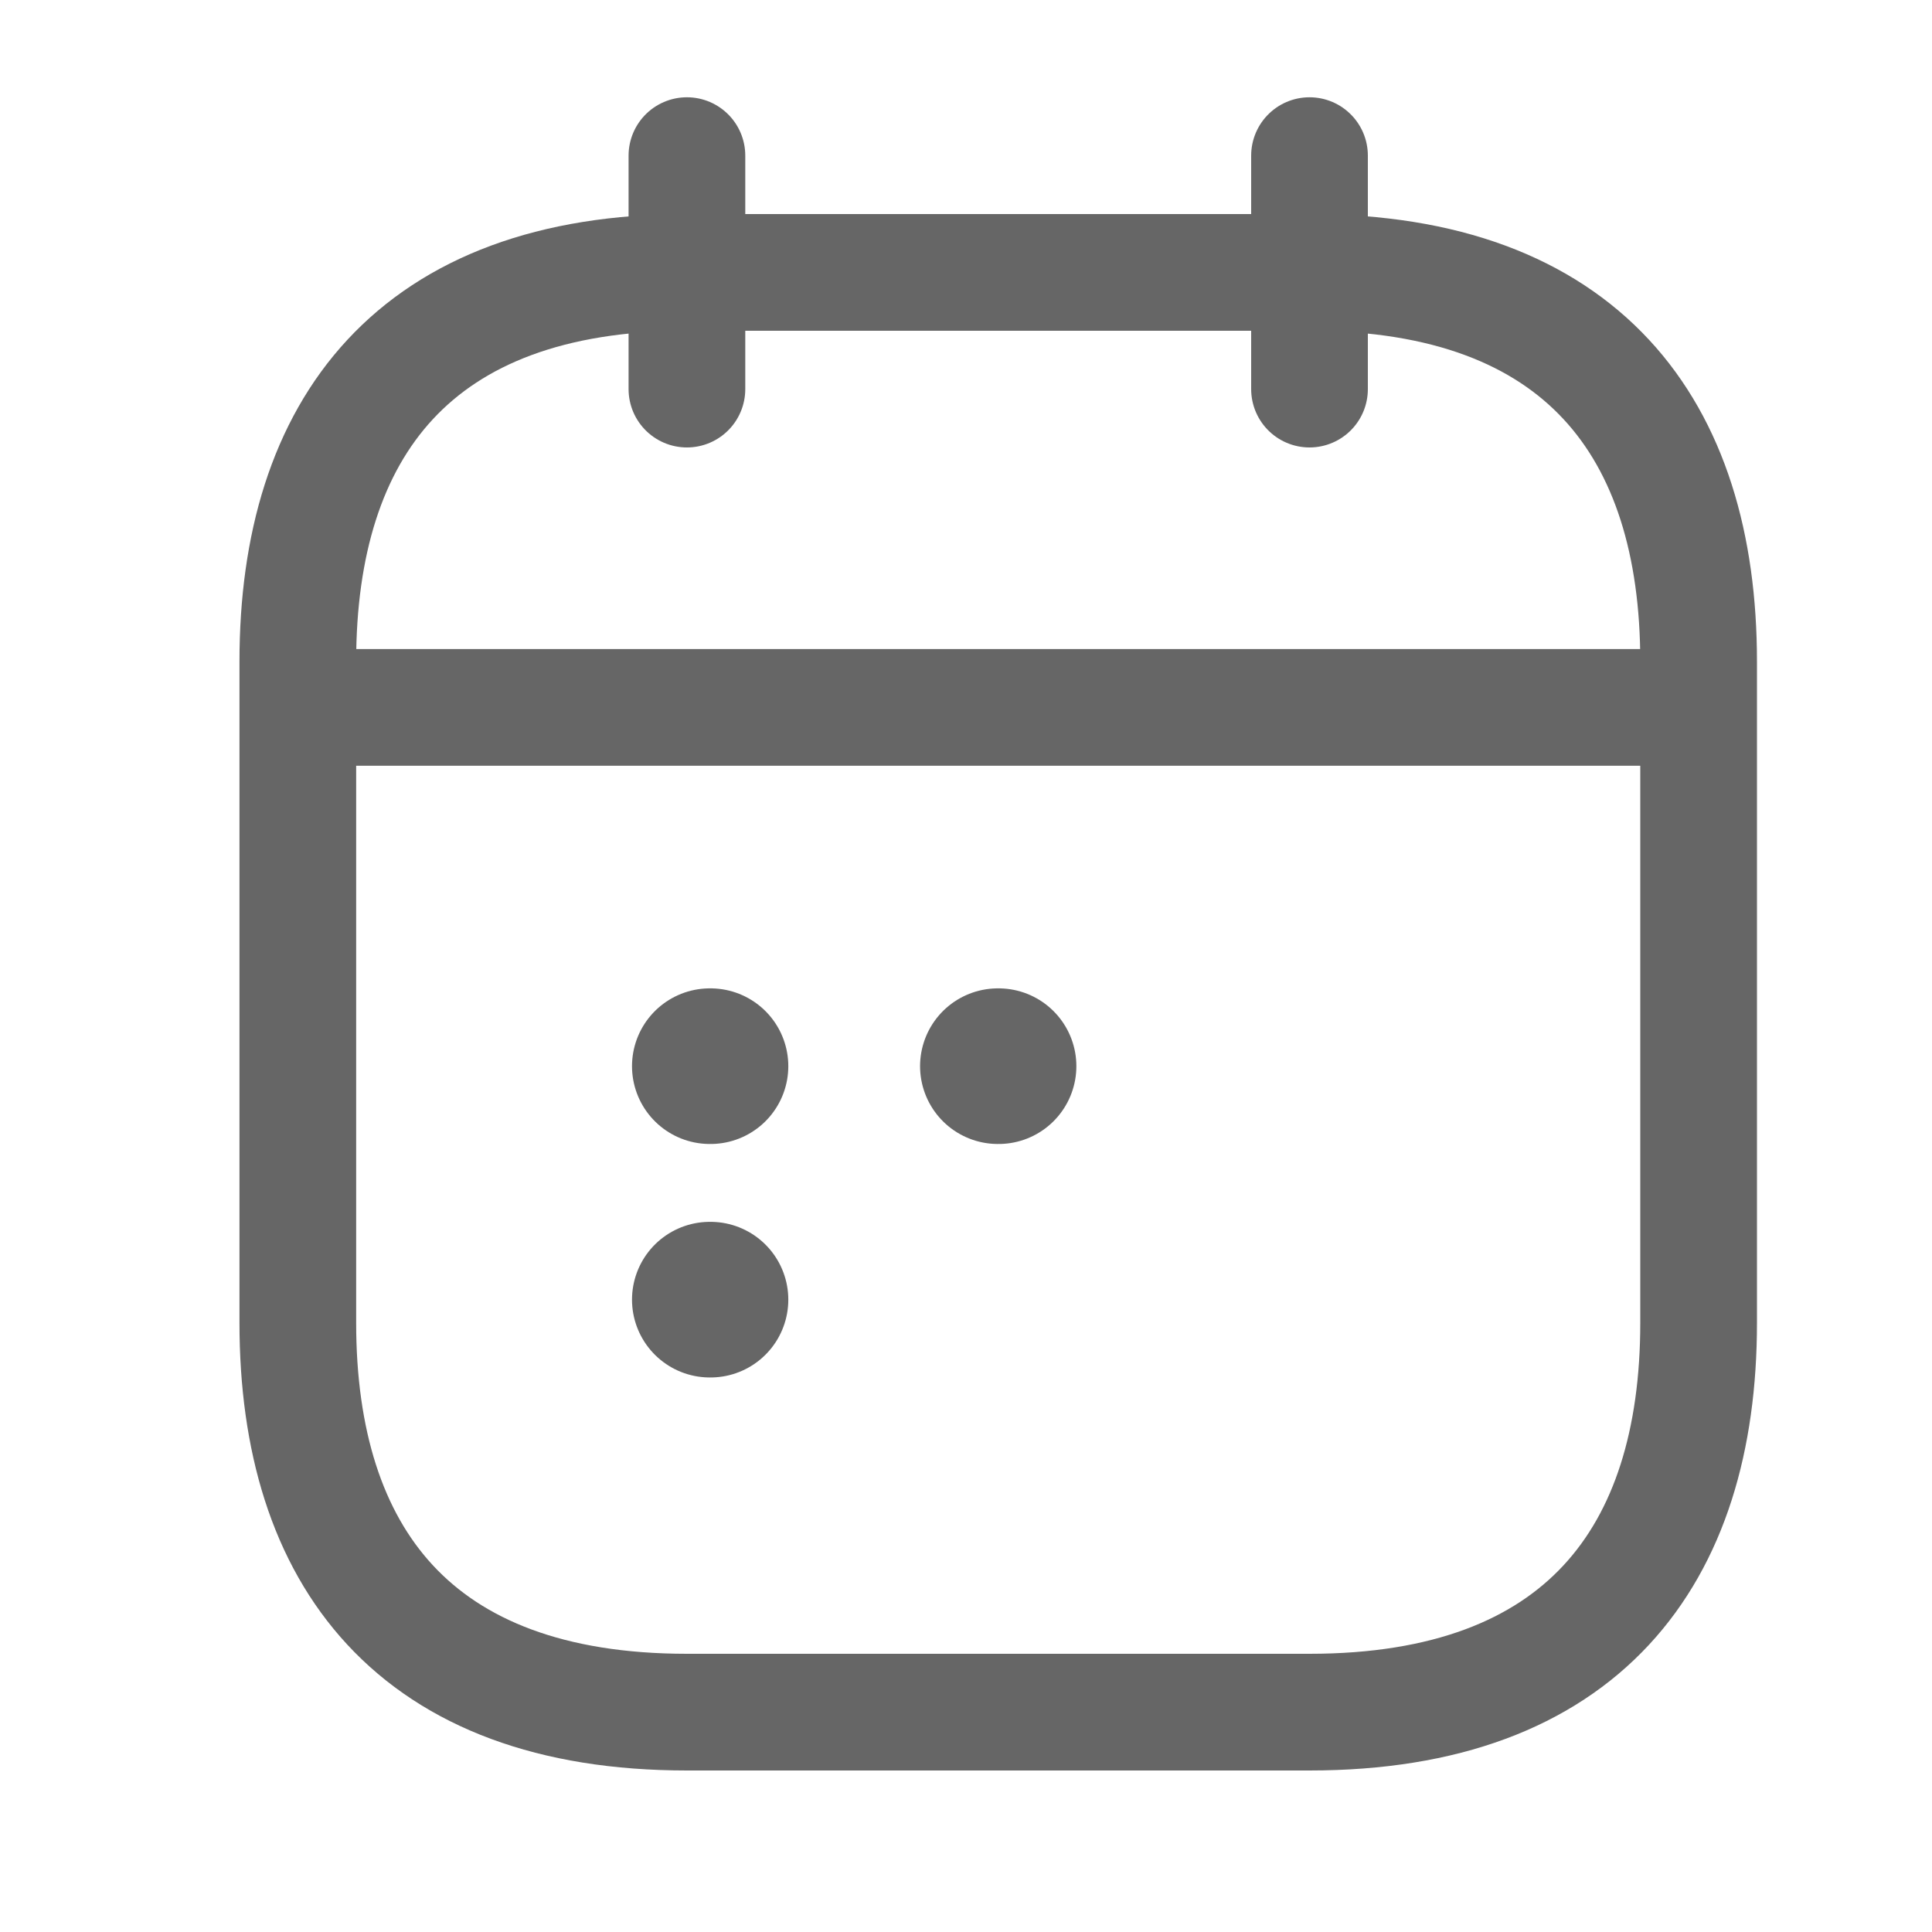 <svg width="20" height="20" viewBox="0 0 20 20" fill="none" xmlns="http://www.w3.org/2000/svg">
<path d="M7.111 1.611V4.028" stroke="#666666" stroke-width="1.208" stroke-miterlimit="10" stroke-linecap="round" stroke-linejoin="round"/>
<path d="M13.556 1.611V4.028" stroke="#666666" stroke-width="1.208" stroke-miterlimit="10" stroke-linecap="round" stroke-linejoin="round"/>
<path d="M3.485 7.323H17.181" stroke="#666666" stroke-width="1.208" stroke-miterlimit="10" stroke-linecap="round" stroke-linejoin="round"/>
<path d="M17.584 6.848V13.695C17.584 16.112 16.376 17.724 13.556 17.724H7.111C4.291 17.724 3.083 16.112 3.083 13.695V6.848C3.083 4.431 4.291 2.82 7.111 2.82H13.556C16.376 2.82 17.584 4.431 17.584 6.848Z" stroke="#666666" stroke-width="1.208" stroke-miterlimit="10" stroke-linecap="round" stroke-linejoin="round"/>
<path d="M10.33 11.037H10.337" stroke="#666666" stroke-width="1.611" stroke-linecap="round" stroke-linejoin="round"/>
<path d="M7.348 11.037H7.355" stroke="#666666" stroke-width="1.611" stroke-linecap="round" stroke-linejoin="round"/>
<path d="M7.348 13.454H7.355" stroke="#666666" stroke-width="1.611" stroke-linecap="round" stroke-linejoin="round"/>
</svg>
